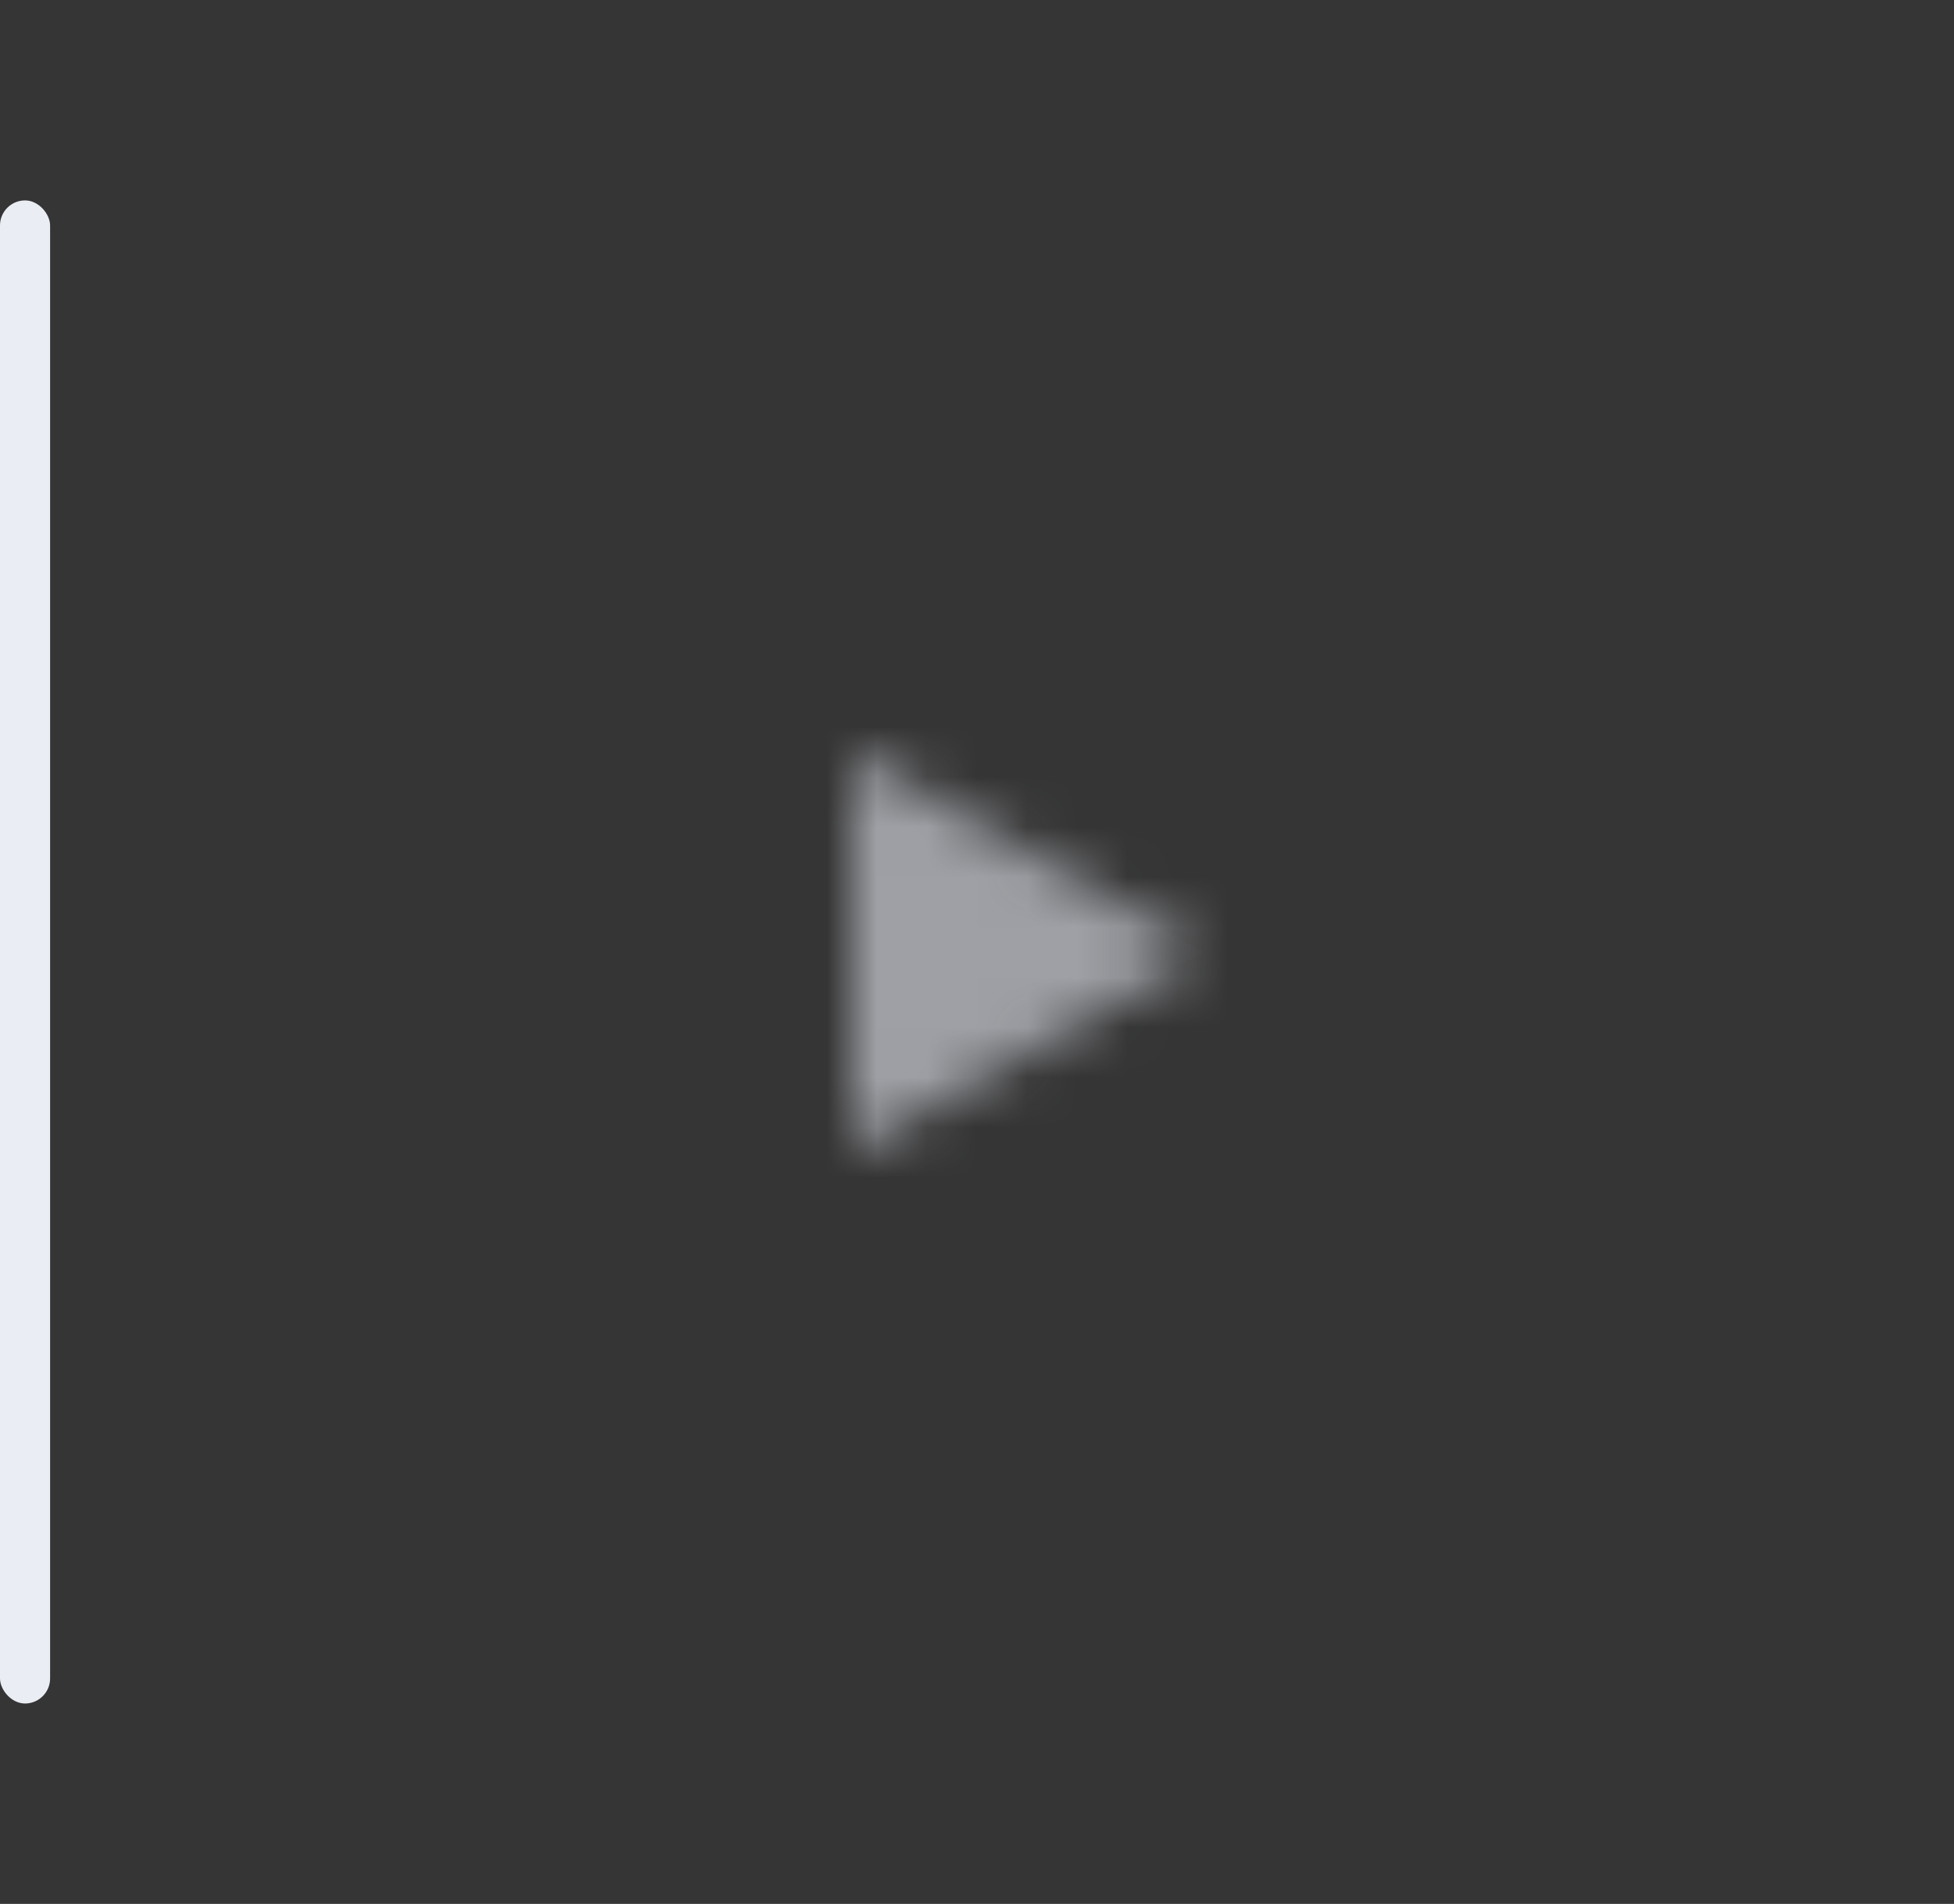 <svg width="39" height="38" viewBox="0 0 39 38" fill="none" xmlns="http://www.w3.org/2000/svg">
<rect x="0" y="0" width="39" height="38" fill="#333333" stroke="none"/>
<rect width="39" height="38" fill="white" fill-opacity="0.01"/>
<path fill-rule="evenodd" clip-rule="evenodd" d="M17 15V23L24 19L17 15Z" fill="white" fill-opacity="0.01"/>
<mask id="mask0_2024_669" style="mask-type:alpha" maskUnits="userSpaceOnUse" x="17" y="15" width="7" height="8">
<path fill-rule="evenodd" clip-rule="evenodd" d="M17 15V23L24 19L17 15Z" fill="white"/>
</mask>
<g mask="url(#mask0_2024_669)">
<rect x="9" y="8" width="22" height="22" fill="#9EA0A5"/>
</g>
<rect y="4" width="1" height="30" rx="0.5" fill="#EAEDF3"/>
</svg>
